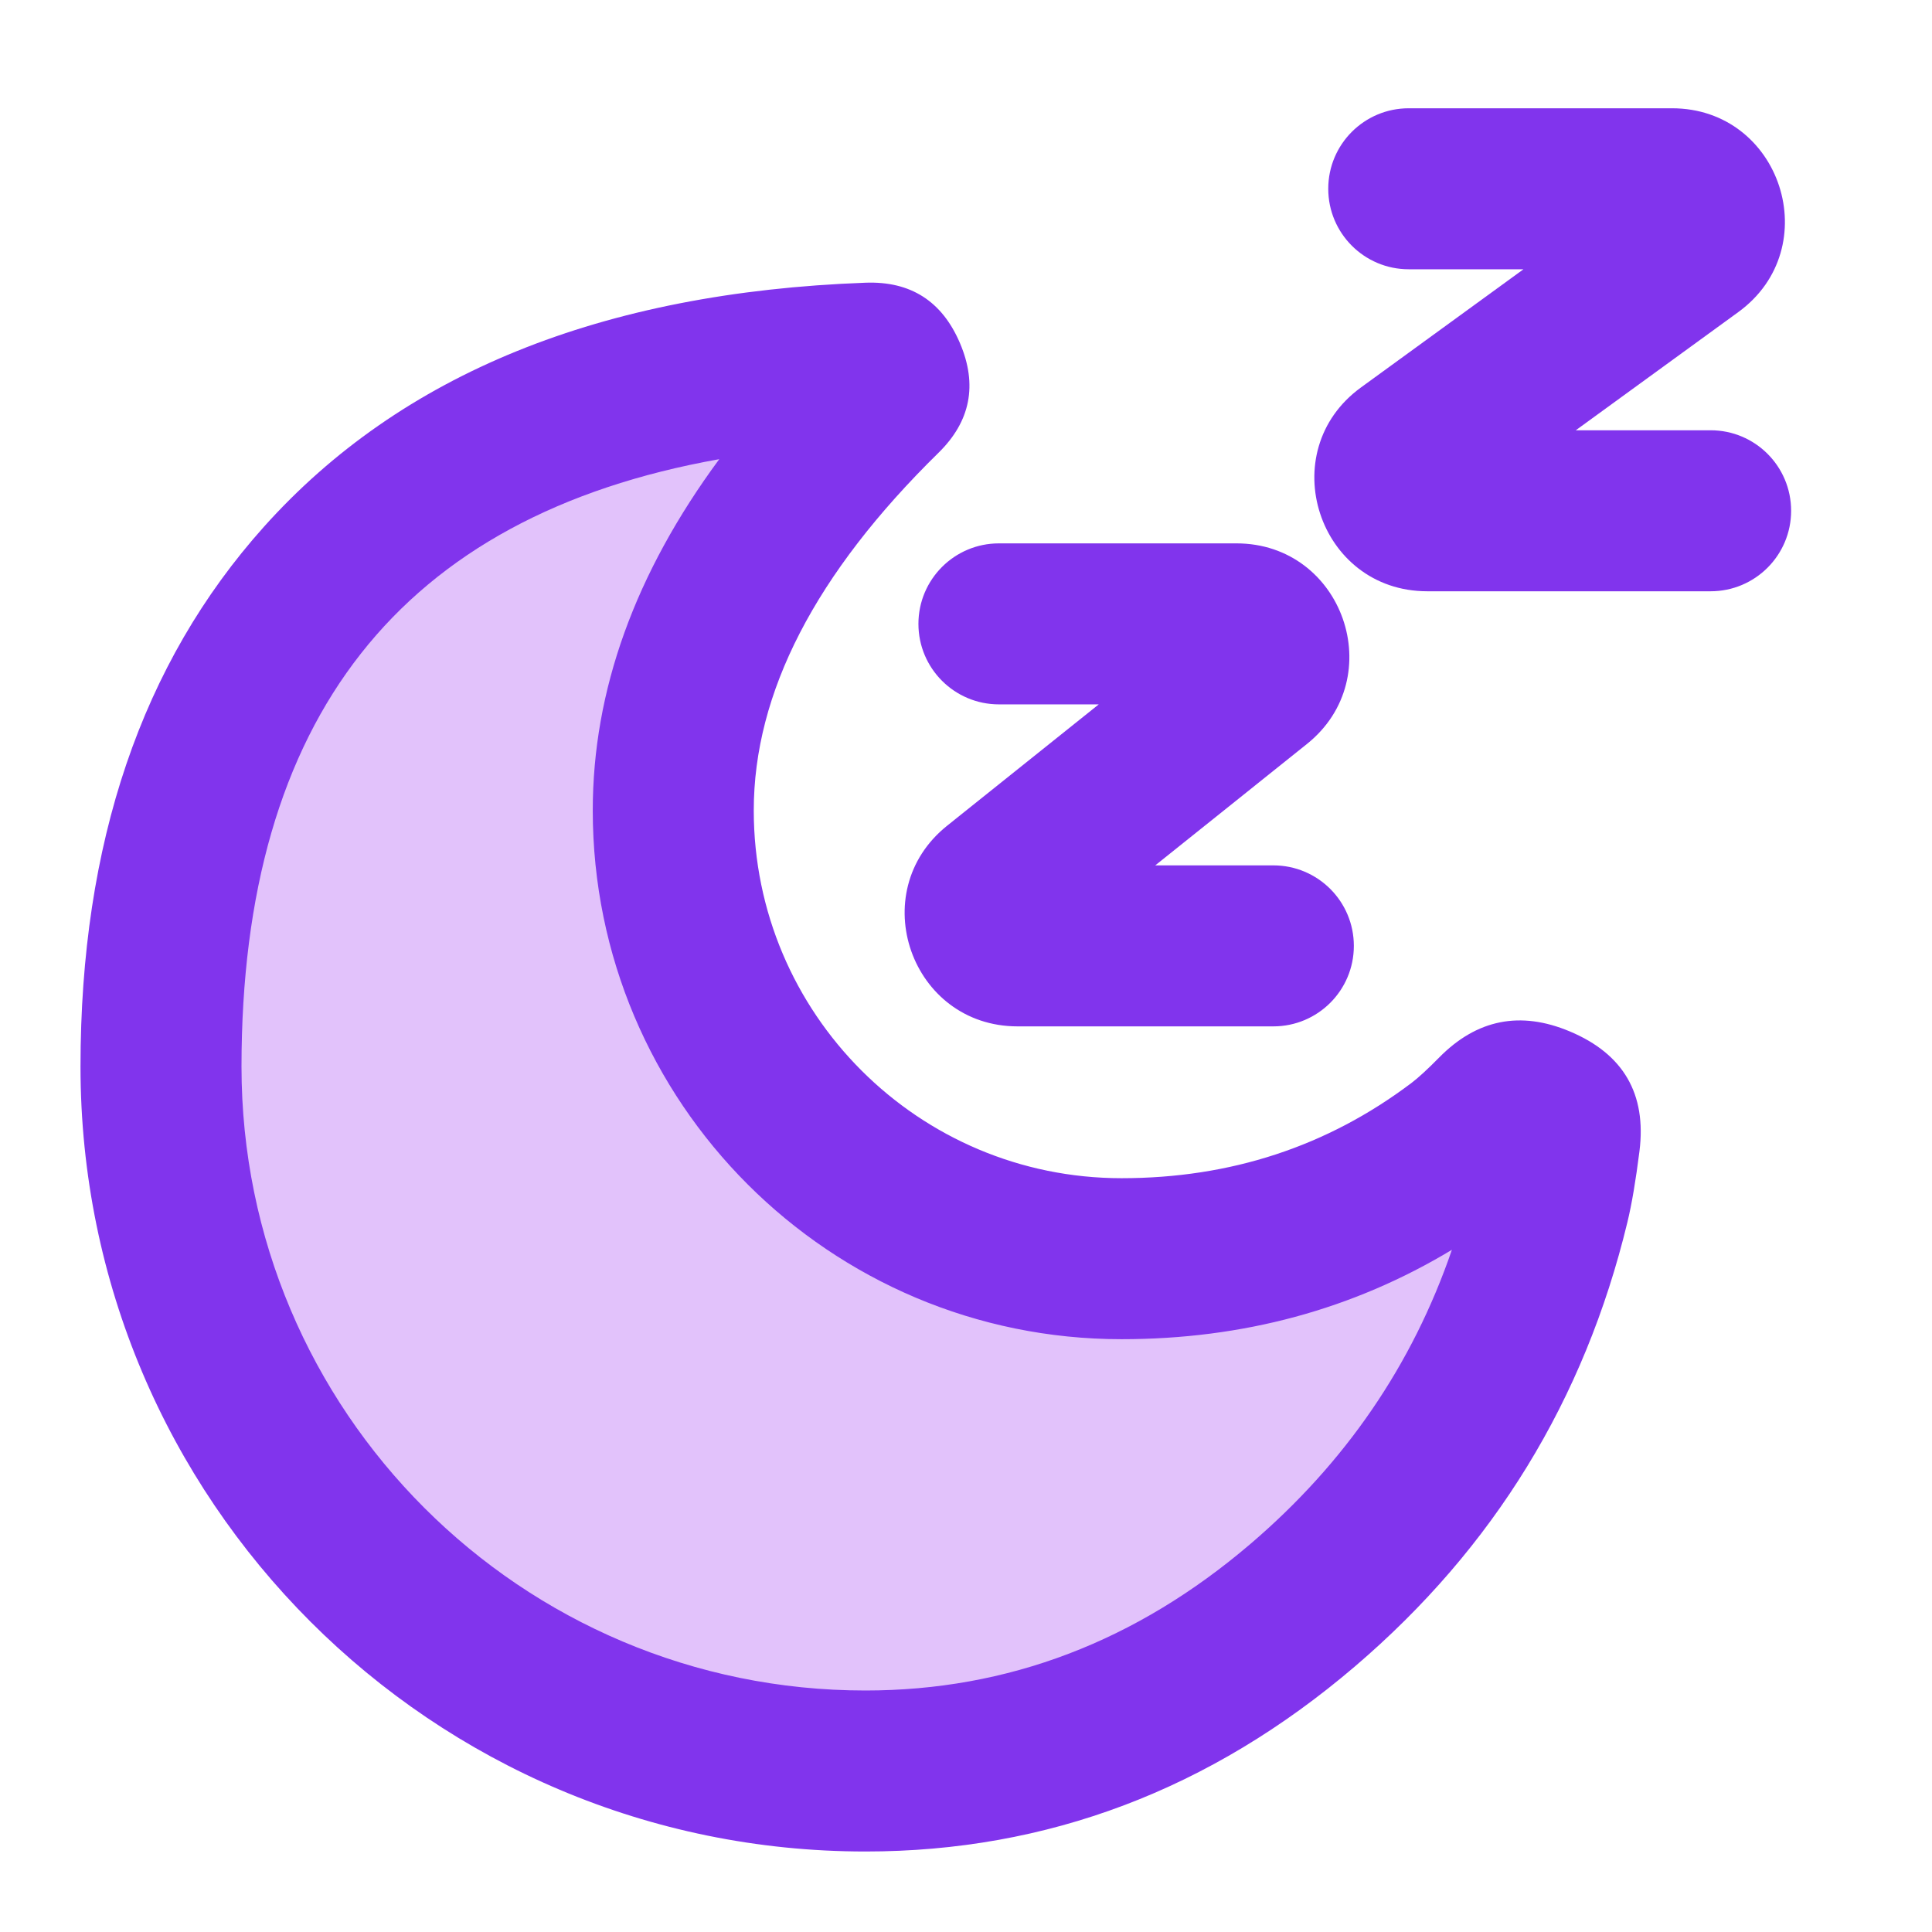 <svg xmlns="http://www.w3.org/2000/svg" xmlns:xlink="http://www.w3.org/1999/xlink" width="48" height="48" viewBox="0 0 48 48" fill="none">
<path d="M21.916 9.822C22.209 9.534 21.986 9.007 21.575 9.022C8.93 9.487 4 17.134 4 26.5C4 36.165 11.835 44 21.5 44C29.71 44 36.6 37.714 38.488 29.897C38.589 29.479 38.676 28.924 38.748 28.352C38.854 27.507 37.779 27.069 37.181 27.677C36.858 28.004 36.538 28.302 36.265 28.509C33.738 30.413 30.604 31.272 27.864 31.272C21.713 31.272 16.727 26.286 16.727 20.136C16.727 15.474 20.224 11.481 21.916 9.822Z"   fill="#E2C2FB" >
</path>
<path d="M27.864 29.272C22.818 29.272 18.727 25.182 18.727 20.136C18.727 17.212 20.257 14.25 23.316 11.25C24.113 10.469 24.291 9.561 23.85 8.525C23.406 7.483 22.623 6.982 21.502 7.024C14.944 7.265 9.962 9.287 6.556 13.089C3.519 16.48 2 20.95 2 26.5C2 37.269 10.73 46 21.5 46C26.018 46 30.073 44.467 33.664 41.401C37.11 38.458 39.366 34.78 40.432 30.367C40.541 29.918 40.64 29.33 40.732 28.602C40.911 27.179 40.335 26.187 39.005 25.627C37.774 25.108 36.691 25.324 35.756 26.273C35.464 26.57 35.232 26.782 35.061 26.911C32.972 28.485 30.573 29.272 27.864 29.272ZM17.87 11.408C15.775 14.247 14.727 17.156 14.727 20.136C14.727 27.391 20.609 33.272 27.864 33.272C30.88 33.272 33.616 32.532 36.072 31.051C35.09 33.912 33.422 36.348 31.066 38.359C28.224 40.786 25.035 42 21.5 42C12.939 42 6 35.06 6 26.5C6 17.847 9.957 12.816 17.87 11.408Z" fill-rule="evenodd"  fill="#8134ED" >
</path>
<path d="M41.54 2.69L35 2.69C33.895 2.69 33 3.585 33 4.69C33 5.795 33.895 6.69 35 6.69L37.85 6.69L33.813 9.626C31.62 11.22 32.748 14.69 35.46 14.69L42.5 14.69C43.605 14.69 44.5 13.795 44.5 12.69C44.5 11.585 43.605 10.69 42.5 10.69L39.15 10.69L43.187 7.754C45.38 6.159 44.252 2.69 41.54 2.69Z" fill-rule="evenodd"  fill="#8134ED" >
</path>
<path d="M30.719 13.5L24.818 13.5C23.714 13.5 22.818 14.395 22.818 15.5C22.818 16.605 23.714 17.5 24.818 17.5L27.298 17.5L23.532 20.514C21.465 22.167 22.634 25.5 25.281 25.5L31.636 25.5C32.741 25.5 33.636 24.605 33.636 23.5C33.636 22.395 32.741 21.5 31.636 21.5L28.702 21.5L32.468 18.486C34.535 16.833 33.366 13.5 30.719 13.5Z" fill-rule="evenodd"  fill="#8134ED" >
</path>
</svg>
